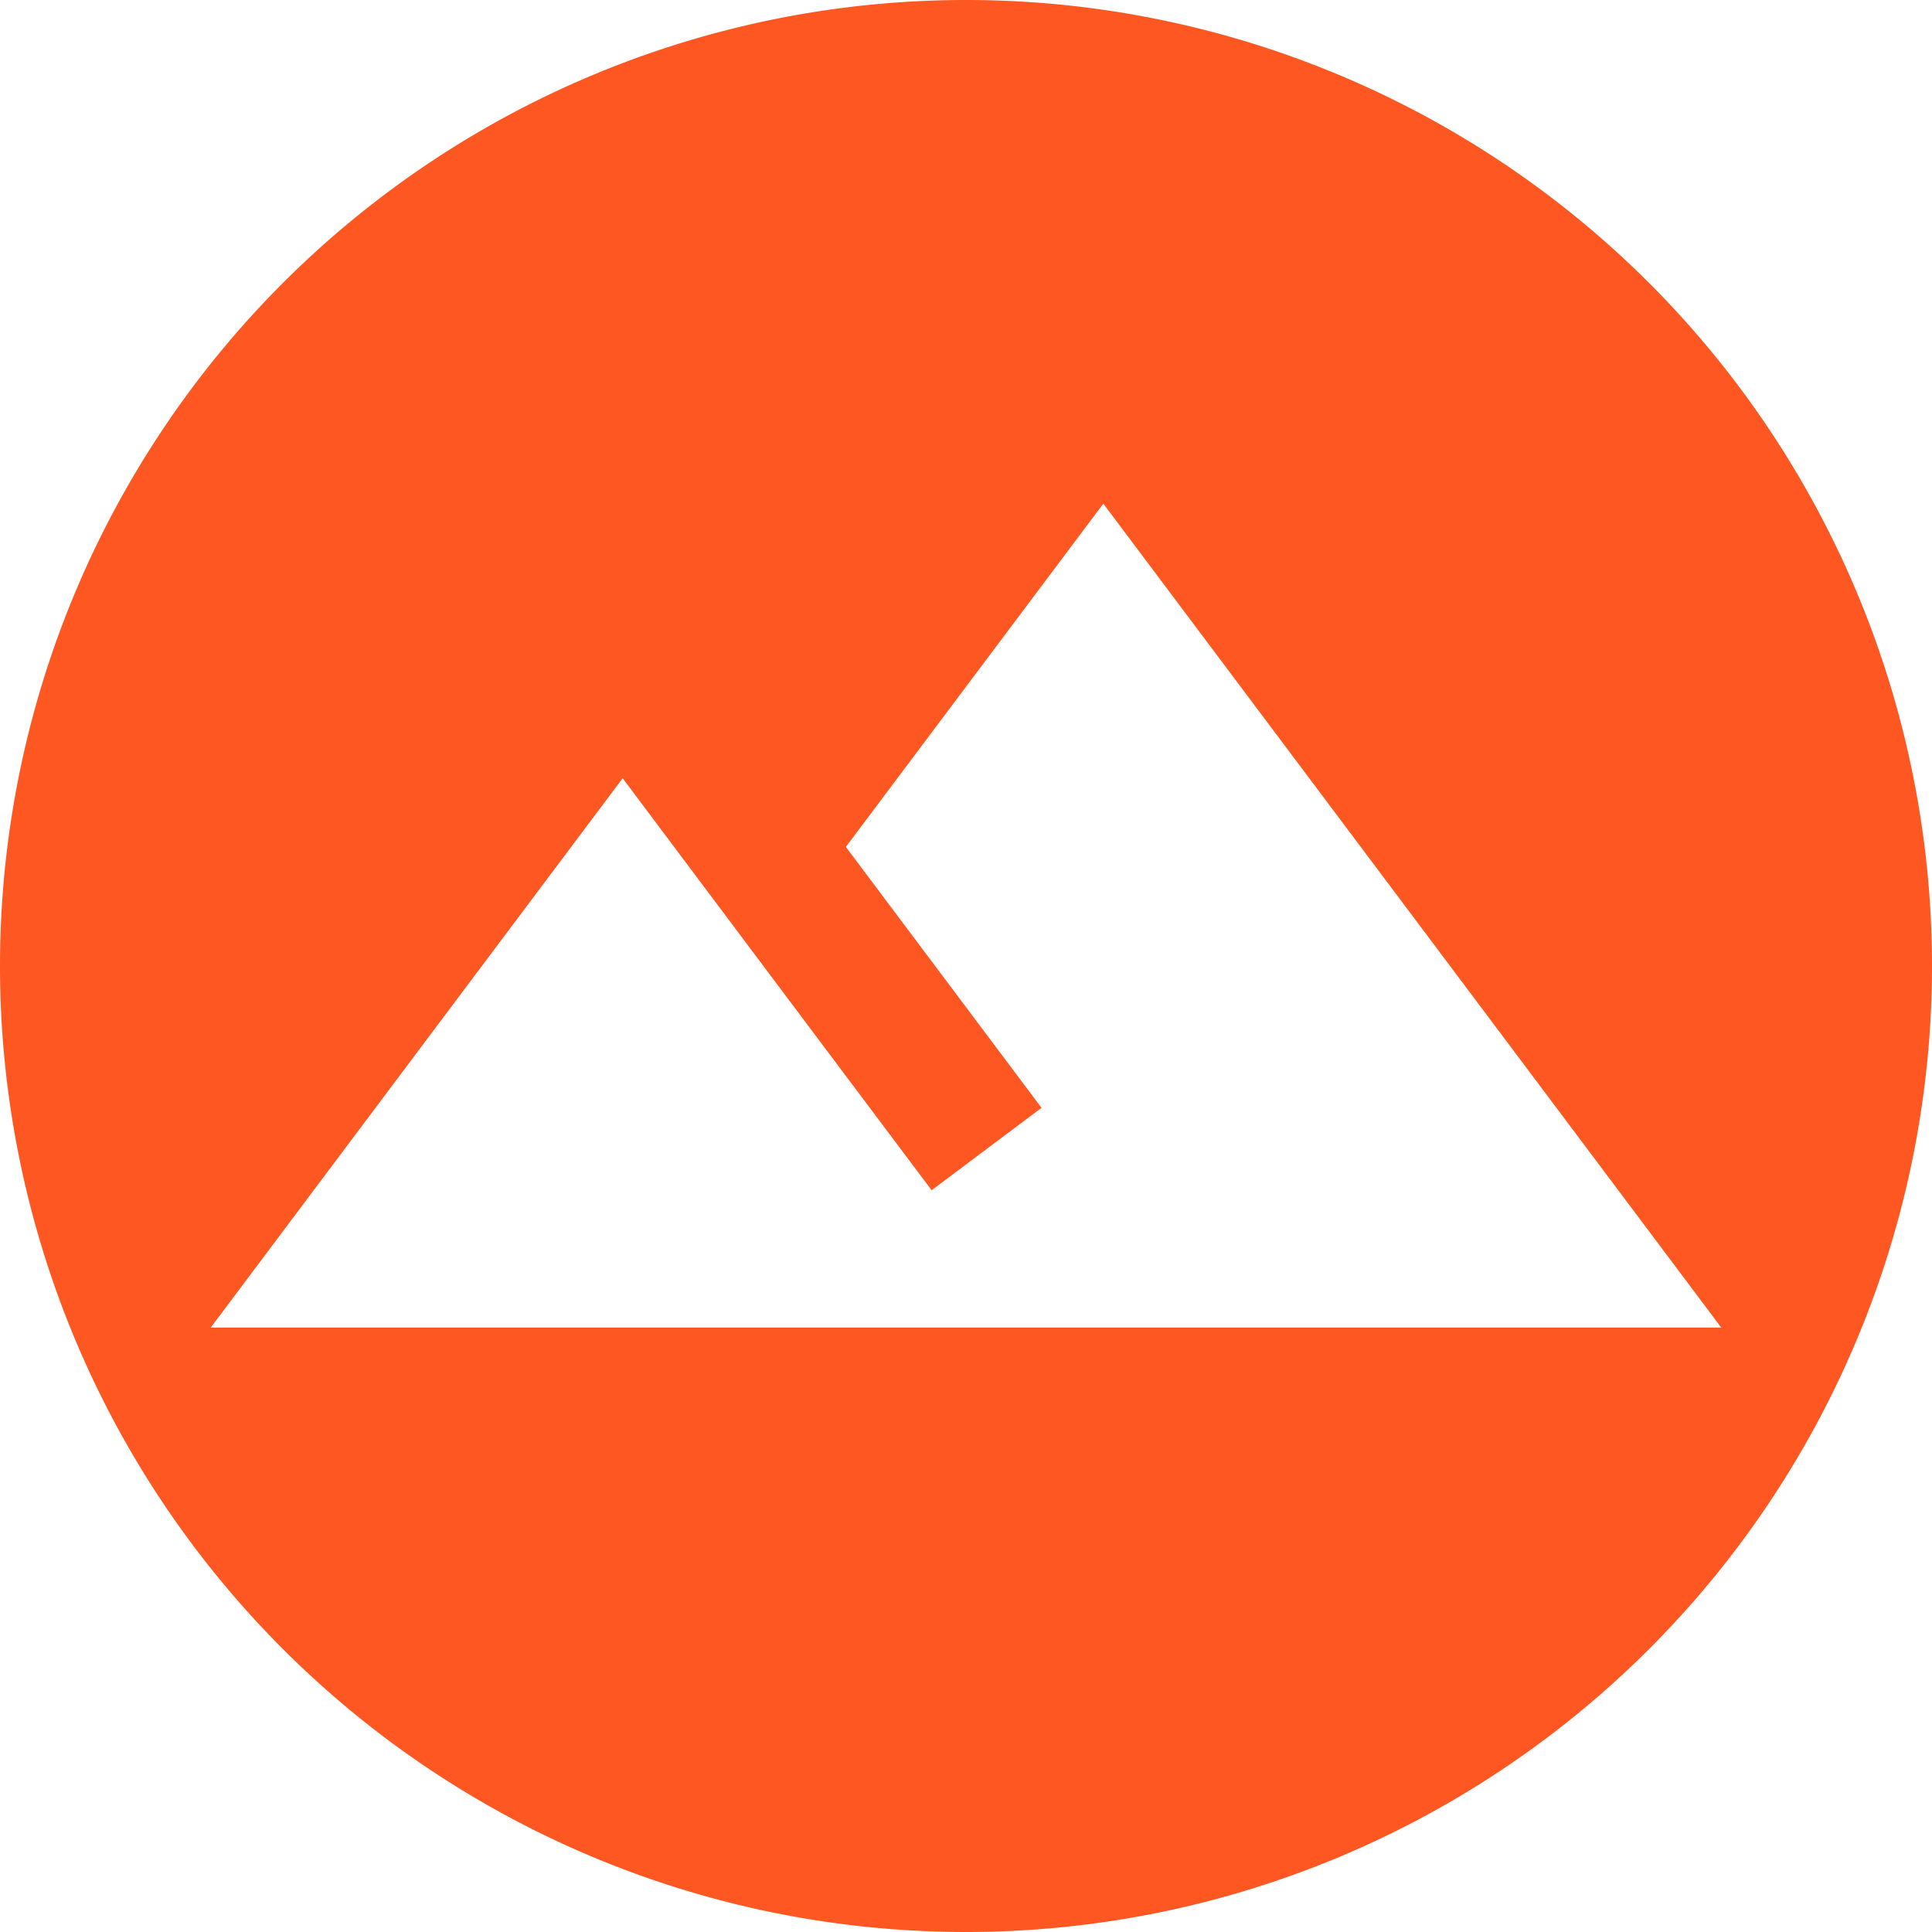 <?xml version="1.0" encoding="UTF-8" standalone="no"?>
<svg
   xmlns:dc="http://purl.org/dc/elements/1.1/"
   xmlns:cc="http://creativecommons.org/ns#"
   xmlns:rdf="http://www.w3.org/1999/02/22-rdf-syntax-ns#"
   xmlns:svg="http://www.w3.org/2000/svg"
   xmlns="http://www.w3.org/2000/svg"
   id="svg7155"
   version="1.1"
   viewBox="0 0 100 100"
   height="100mm"
   width="100mm">
  <defs
     id="defs7149" />
  <g
     transform="translate(-122.71,-19.106)"
     id="layer1">
    <path
       id="circle6943"
       d="M 172.71,19.106 A 50,50 0 0 0 122.71,69.105 50,50 0 0 0 172.71,119.106 50,50 0 0 0 222.71,69.105 50,50 0 0 0 172.71,19.106 Z m 7.108,26.069 31.983,42.645 h -78.183 l 21.321,-28.432 c 0,0 9.987,13.328 15.993,21.324 L 176.619,76.447 166.492,62.942 Z"
       style="fill:#ff5722;fill-opacity:1;stroke-width:1.639" />
  </g>
</svg>
